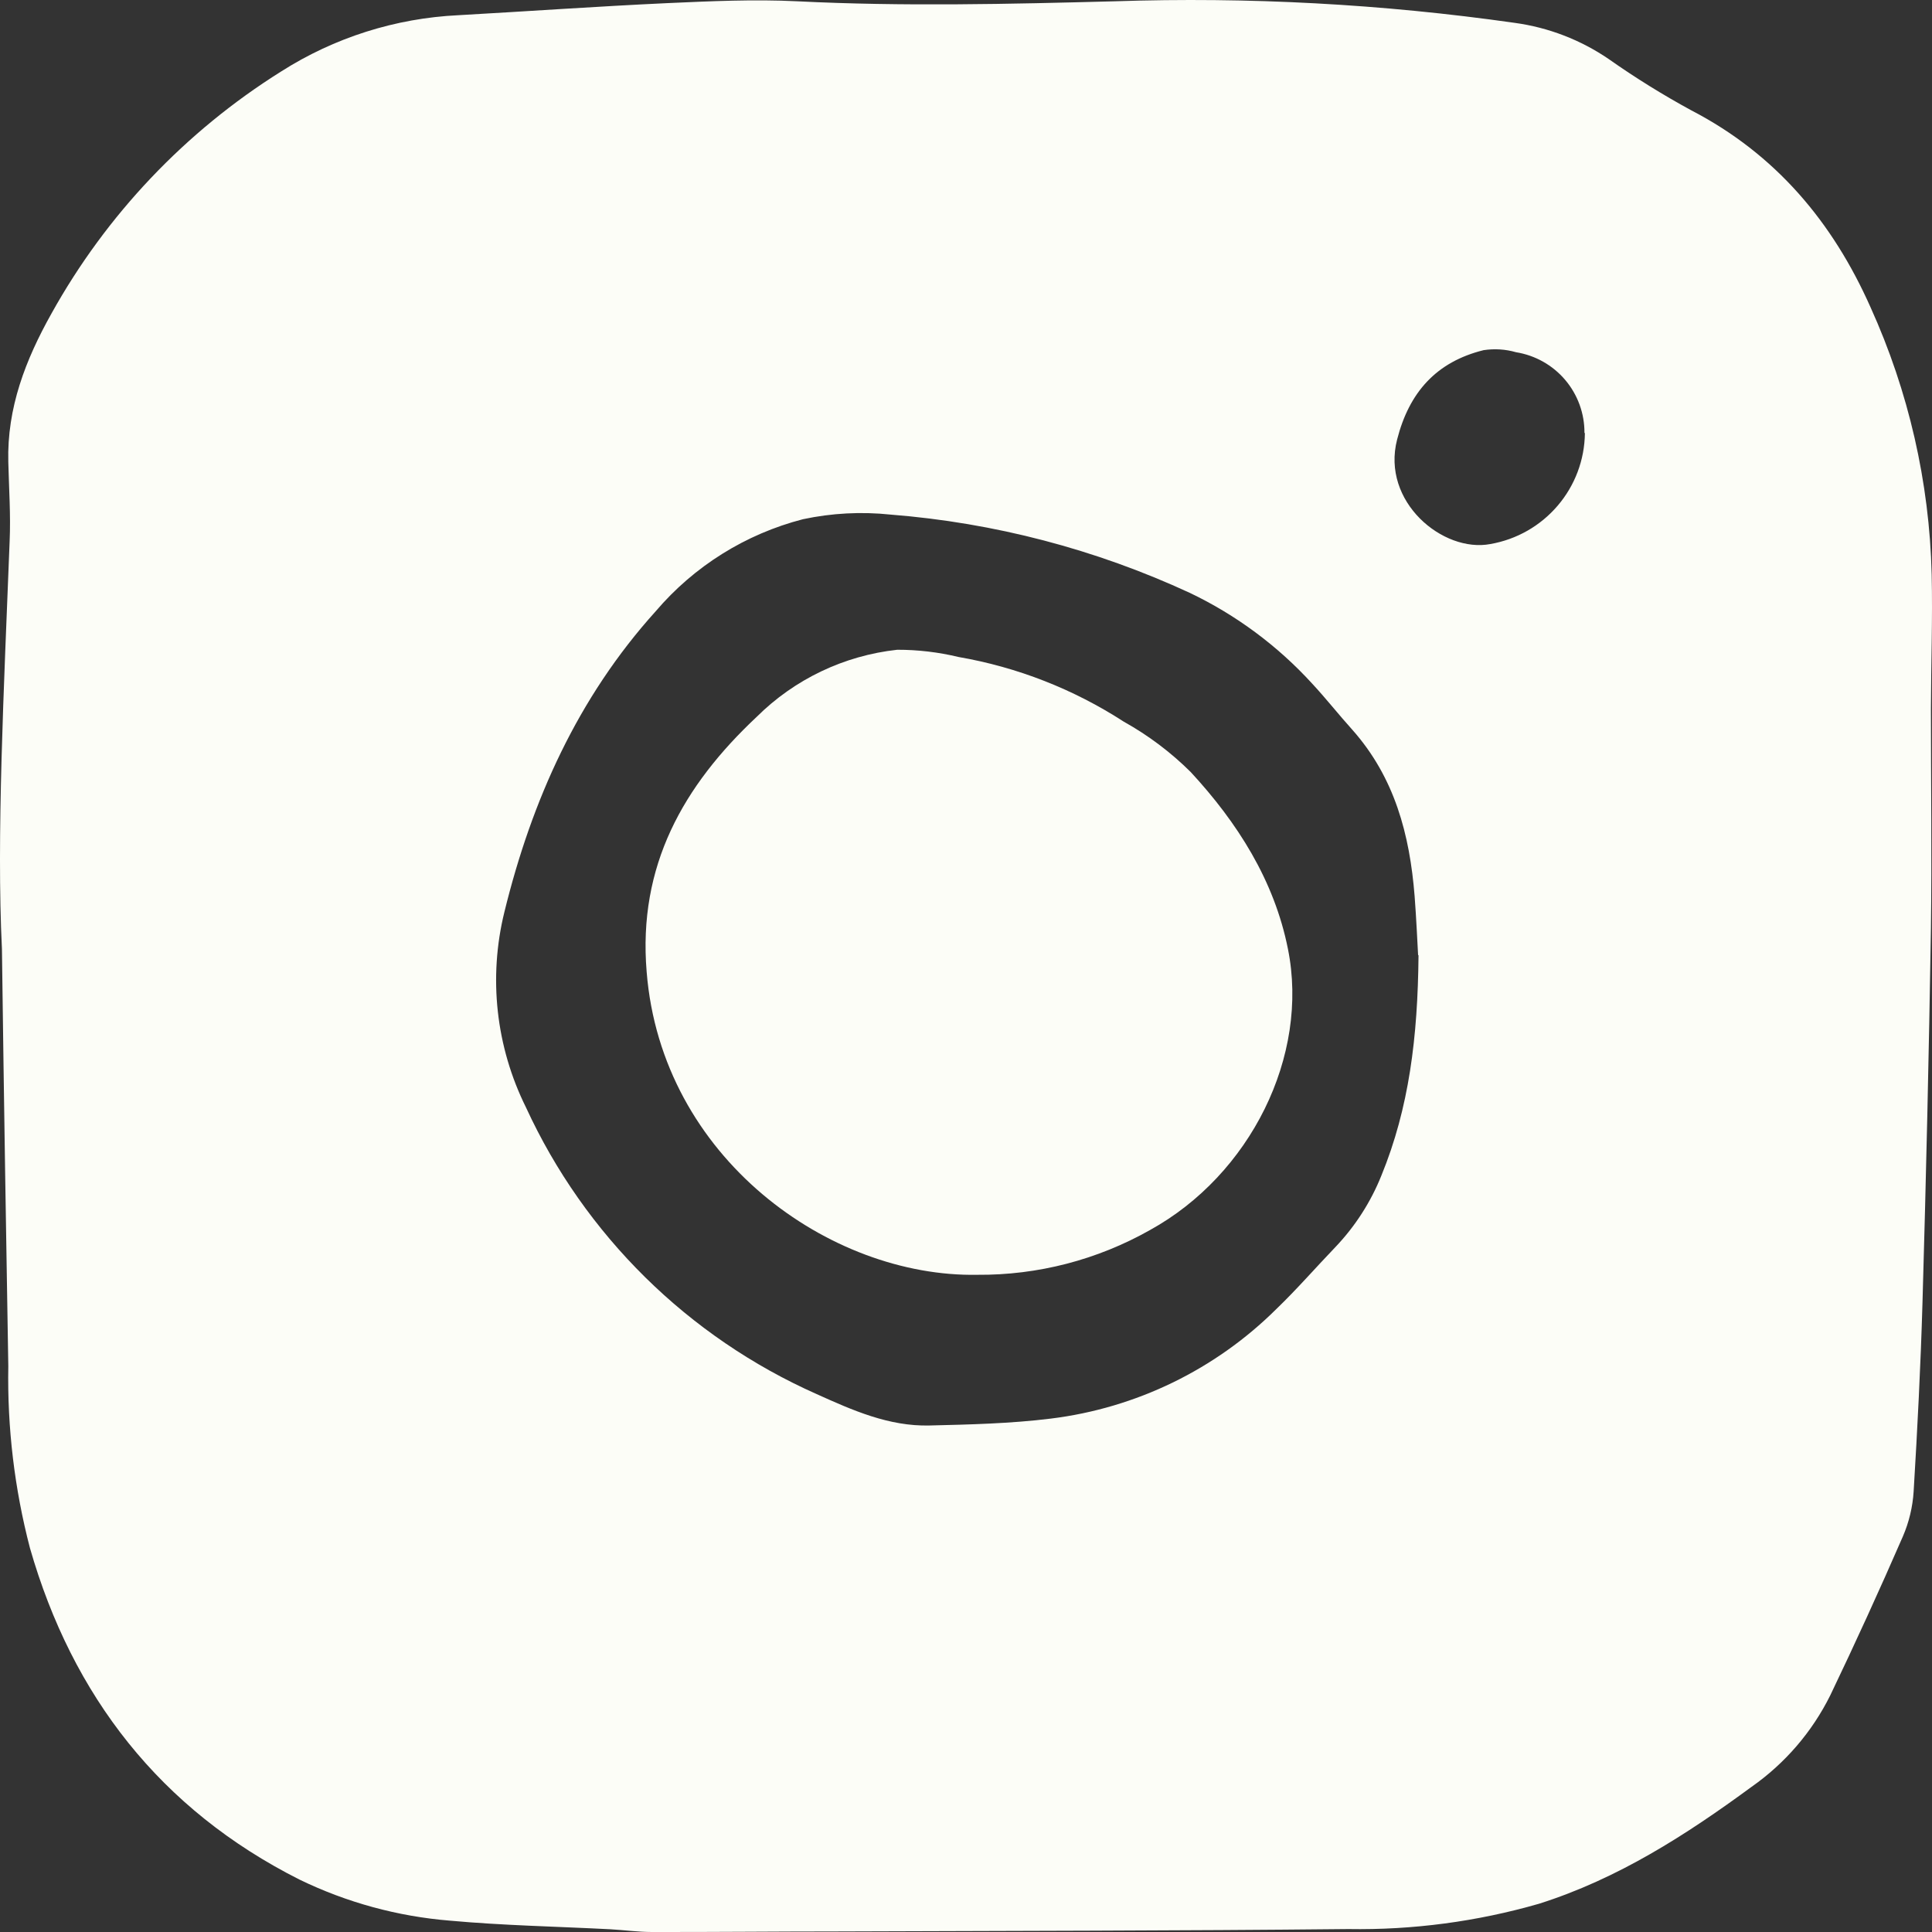 <svg width="54" height="54" viewBox="0 0 54 54" fill="none" xmlns="http://www.w3.org/2000/svg">
<rect x="0" y="0" width="54" height="54" fill="#333333" stroke="none"/>
<path d="M0.054 26.522C-0.1 23.401 0.108 19.285 0.269 15.136C0.302 14.395 0.25 13.653 0.232 12.911C0.193 11.403 0.713 10.056 1.441 8.759C2.974 6.002 5.18 3.676 7.856 1.999C9.341 1.052 11.05 0.509 12.811 0.425C14.751 0.316 16.703 0.178 18.658 0.087C19.866 0.033 21.075 -0.024 22.283 0.036C25.244 0.184 28.197 0.114 31.158 0.036C34.895 -0.089 38.636 0.112 42.337 0.639C43.281 0.768 44.181 1.115 44.966 1.652C45.706 2.173 46.476 2.651 47.272 3.084C49.631 4.309 51.224 6.205 52.284 8.593C53.347 10.941 53.928 13.477 53.991 16.053C54.019 17.307 53.973 18.562 53.97 19.816C53.97 21.866 53.997 23.917 53.97 25.967C53.914 29.449 53.835 32.931 53.734 36.415C53.683 38.173 53.593 39.931 53.487 41.685C53.46 42.12 53.358 42.546 53.185 42.946C52.536 44.437 51.86 45.917 51.157 47.384C50.649 48.408 49.891 49.288 48.955 49.944C47.123 51.289 45.22 52.513 43.017 53.21C41.285 53.709 39.487 53.948 37.684 53.918C32.922 53.967 28.16 53.967 23.401 53.985C21.673 53.985 19.945 54.003 18.22 54C17.833 54 17.446 53.945 17.062 53.924C15.566 53.846 14.068 53.819 12.578 53.683C11.116 53.565 9.688 53.175 8.369 52.534C4.487 50.577 2.024 47.408 0.837 43.268C0.404 41.609 0.201 39.899 0.232 38.185C0.172 34.627 0.114 31.084 0.054 26.522ZM39.636 26.691C39.615 26.323 39.588 25.684 39.539 25.047C39.403 23.332 38.983 21.731 37.796 20.395C37.415 19.973 37.065 19.526 36.678 19.11C35.713 18.052 34.551 17.19 33.258 16.572C30.621 15.352 27.788 14.611 24.891 14.383C24.073 14.297 23.247 14.341 22.444 14.512C20.839 14.926 19.402 15.824 18.328 17.084C16.15 19.496 14.863 22.37 14.098 25.491C13.646 27.326 13.861 29.261 14.702 30.954C16.344 34.522 19.233 37.37 22.827 38.966C23.83 39.418 24.843 39.87 25.976 39.843C27.109 39.816 28.251 39.789 29.372 39.65C31.755 39.356 33.973 38.278 35.675 36.587C36.249 36.035 36.772 35.432 37.325 34.856C37.876 34.278 38.312 33.6 38.609 32.86C39.385 30.966 39.627 28.991 39.648 26.703L39.636 26.691ZM44.286 12.097C44.289 11.556 44.097 11.031 43.747 10.618C43.396 10.205 42.909 9.931 42.374 9.845C42.079 9.76 41.77 9.741 41.467 9.787C40.15 10.113 39.388 10.96 39.05 12.284C38.6 14.027 40.334 15.459 41.657 15.206C42.391 15.078 43.056 14.699 43.538 14.133C44.021 13.568 44.29 12.852 44.298 12.109L44.286 12.097Z" fill="#FCFDF7"/>
<path d="M27.317 35.631C23.199 35.706 18.488 32.365 18.074 27.161C17.827 24.197 19.099 21.96 21.15 20.036C22.208 18.984 23.594 18.323 25.078 18.161C25.655 18.16 26.23 18.228 26.791 18.363C28.438 18.648 30.009 19.264 31.412 20.172C32.095 20.553 32.724 21.026 33.279 21.577C34.587 22.991 35.617 24.61 35.998 26.522C36.602 29.516 34.944 32.836 32.143 34.38C30.672 35.212 29.008 35.644 27.317 35.631Z" fill="#FCFDF7"/>
</svg>
